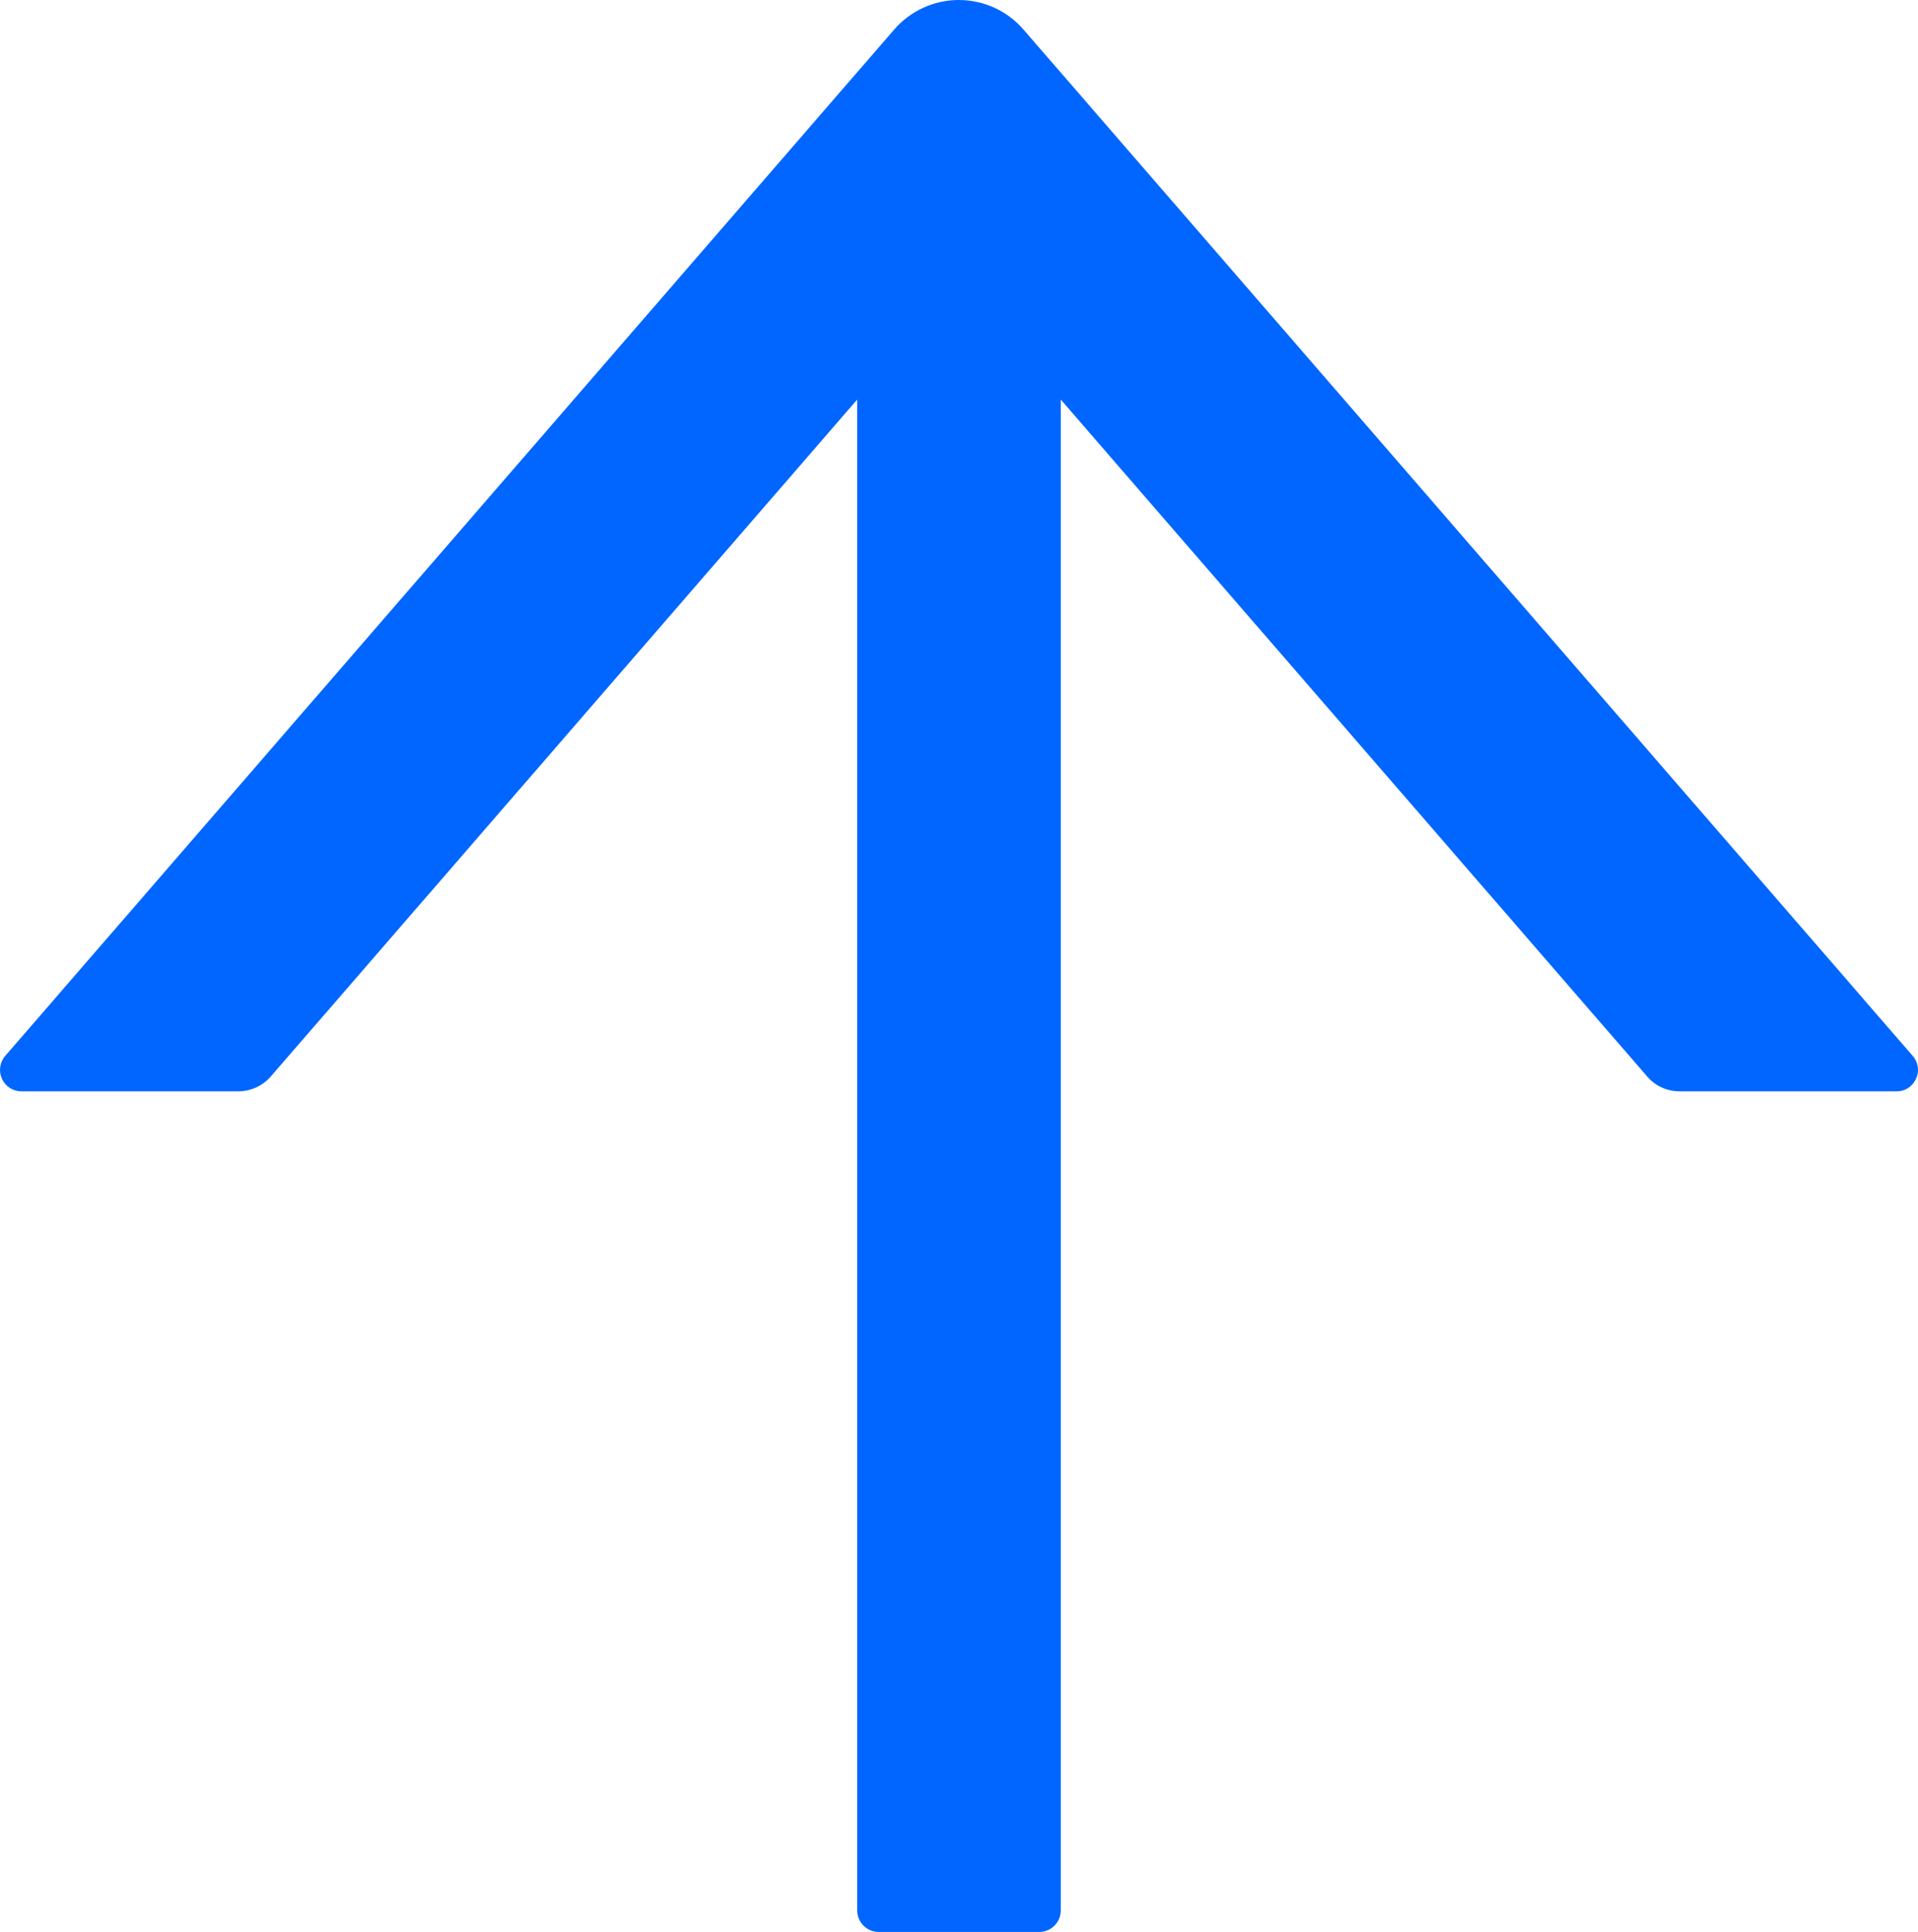 <svg width="279" height="281" viewBox="0 0 279 281" fill="none" xmlns="http://www.w3.org/2000/svg">
<path d="M278.231 153.579L148.888 4.303C147.719 2.952 146.274 1.869 144.65 1.127C143.026 0.384 141.262 0 139.477 0C137.692 0 135.928 0.384 134.304 1.127C132.68 1.869 131.235 2.952 130.066 4.303L0.762 153.579C0.372 154.029 0.118 154.582 0.032 155.172C-0.053 155.762 0.032 156.364 0.278 156.907C0.525 157.45 0.922 157.91 1.422 158.234C1.922 158.557 2.505 158.729 3.1 158.73H34.666C36.459 158.73 38.174 157.95 39.382 156.584L124.688 58.12V277.878C124.688 279.595 126.091 281 127.805 281H151.188C152.902 281 154.305 279.595 154.305 277.878V58.12L239.611 156.584C240.78 157.95 242.495 158.73 244.327 158.73H275.893C278.543 158.73 279.984 155.608 278.231 153.579Z" fill="#0066FF"/>
</svg>
